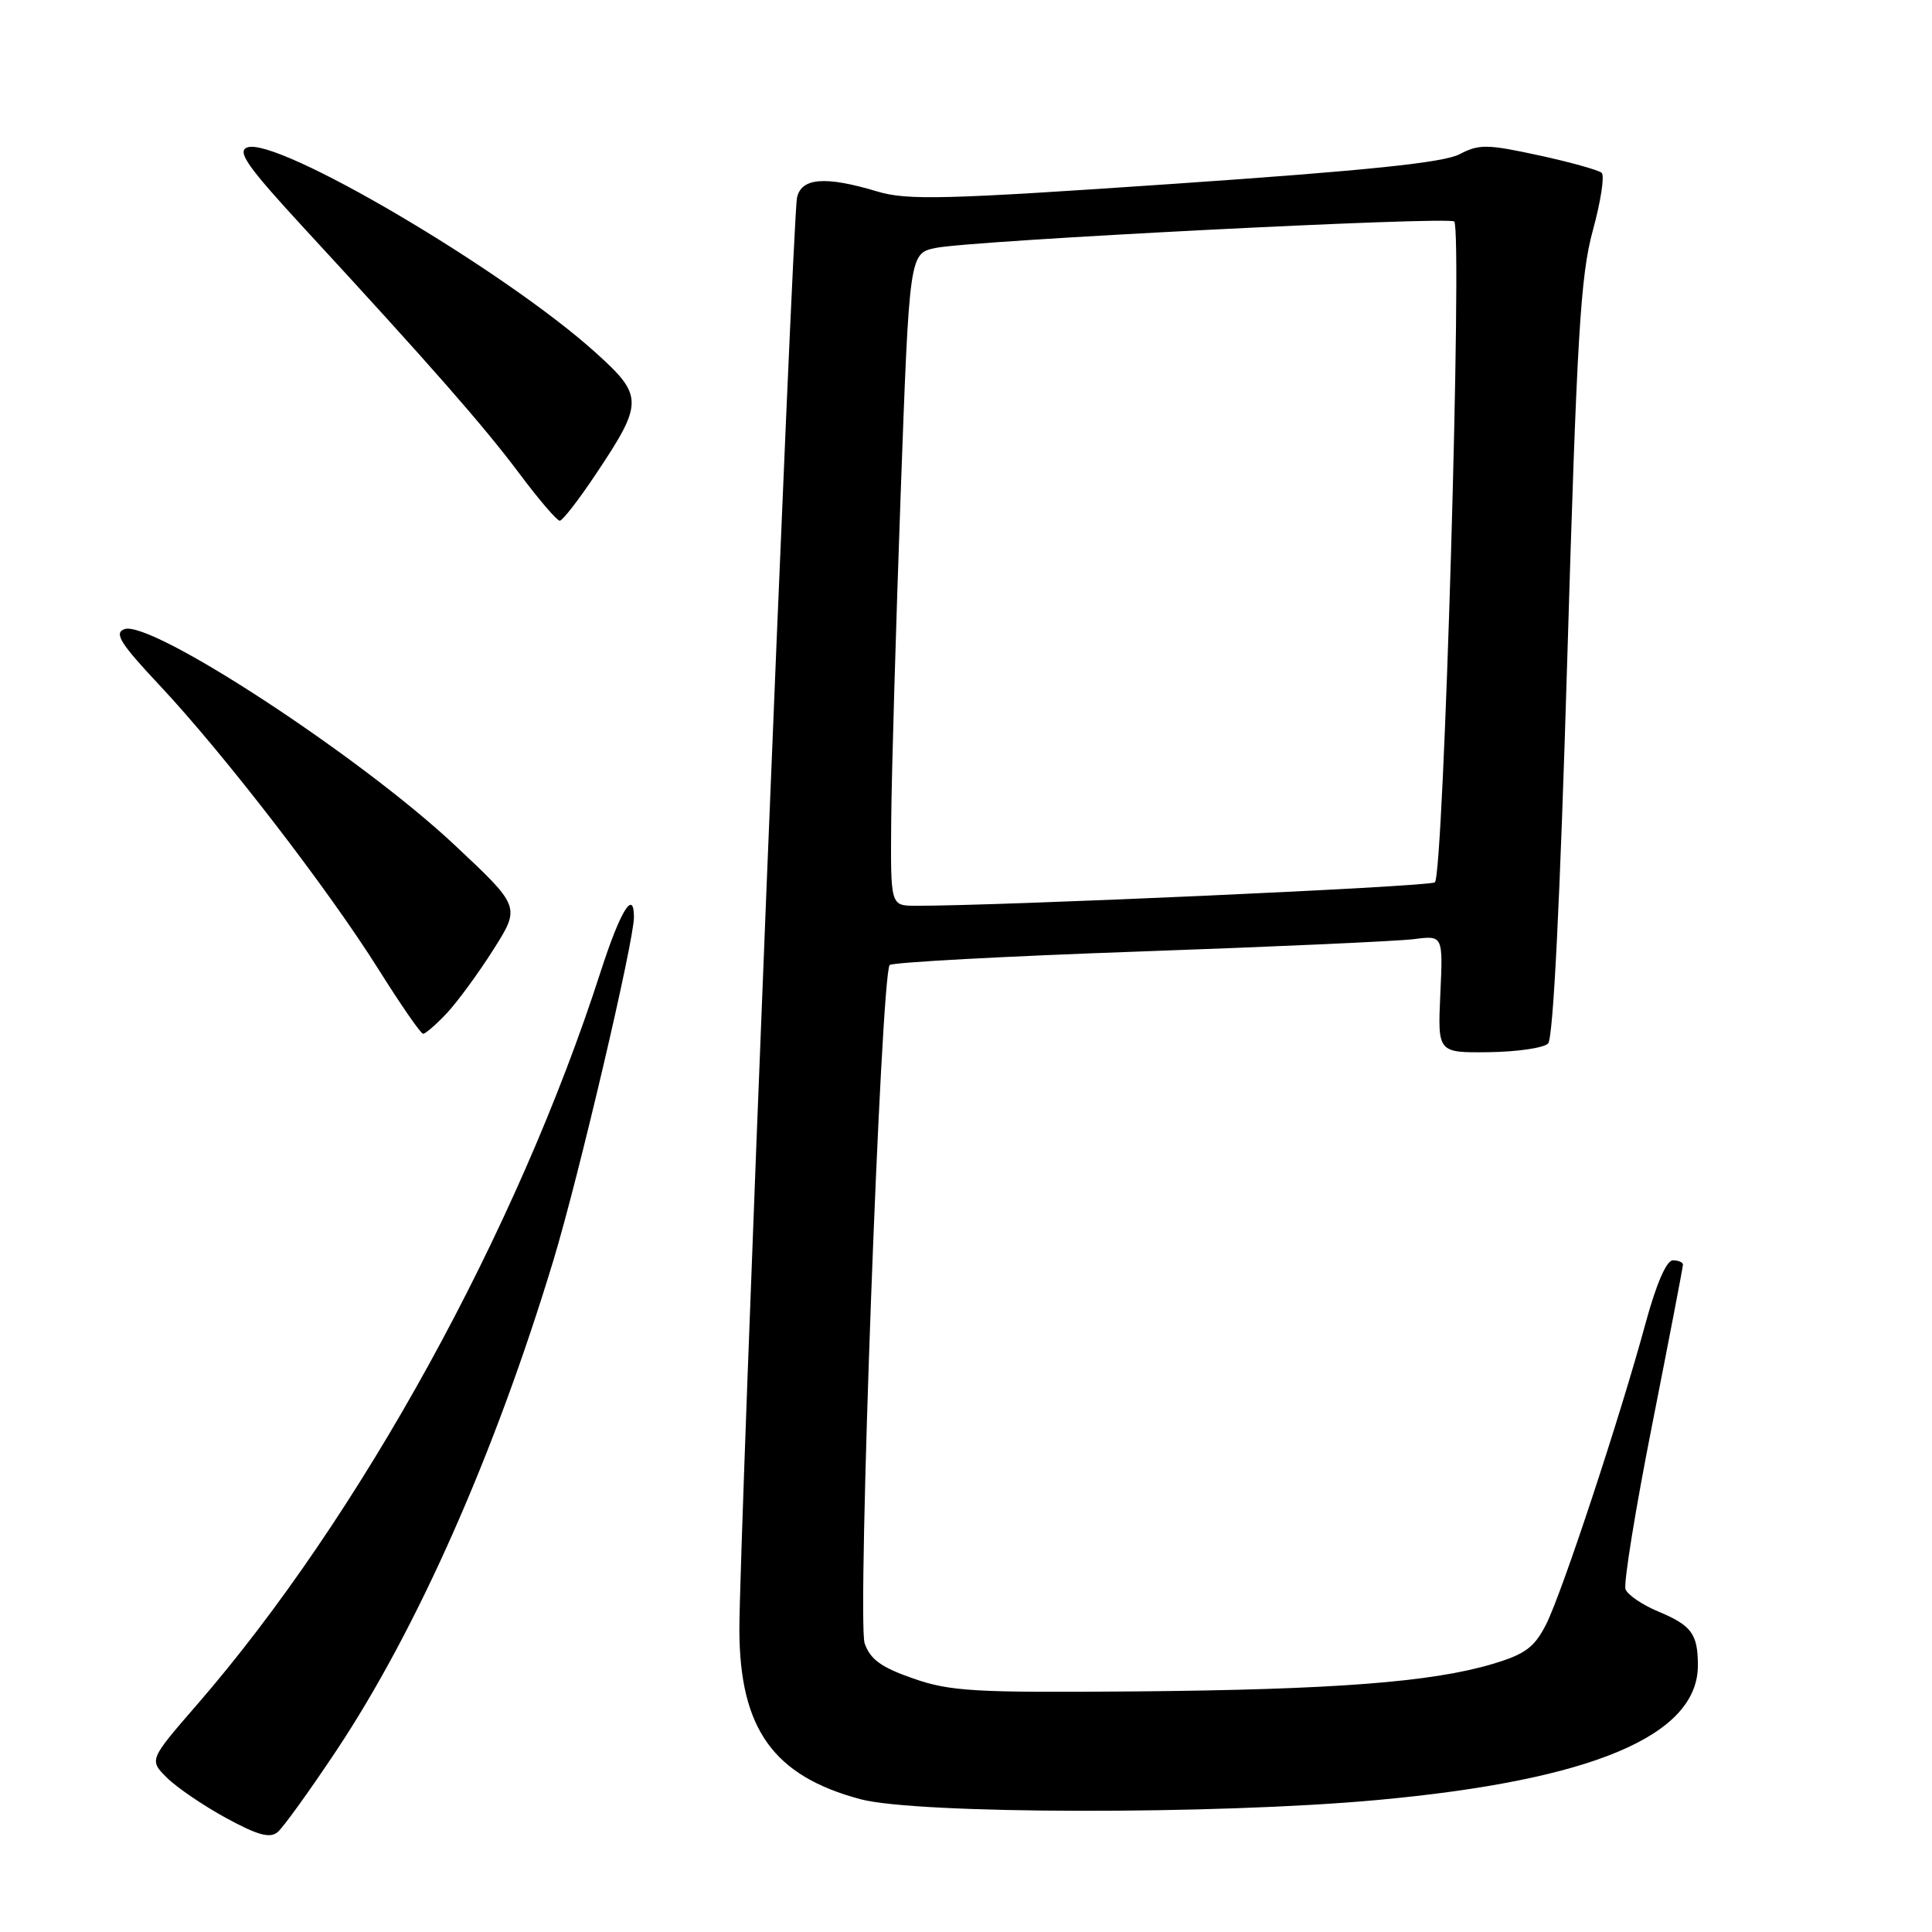 <?xml version="1.0" encoding="UTF-8" standalone="no"?>
<!DOCTYPE svg PUBLIC "-//W3C//DTD SVG 1.1//EN" "http://www.w3.org/Graphics/SVG/1.1/DTD/svg11.dtd" >
<svg xmlns="http://www.w3.org/2000/svg" xmlns:xlink="http://www.w3.org/1999/xlink" version="1.1" viewBox="0 0 256 256">
 <g >
 <path fill="currentColor"
d=" M 44.54 232.01 C 55.26 215.91 65.55 192.68 73.33 167.00 C 76.67 155.97 84.00 124.74 84.00 121.54 C 84.00 117.73 82.19 120.70 79.59 128.75 C 68.51 163.16 47.67 201.01 26.13 225.85 C 19.75 233.20 19.75 233.20 22.12 235.56 C 23.43 236.86 26.96 239.26 29.97 240.90 C 34.13 243.17 35.76 243.62 36.78 242.77 C 37.52 242.16 41.01 237.31 44.54 232.01 Z  M 182.50 238.51 C 210.97 235.90 225.03 229.98 224.98 220.62 C 224.96 216.48 224.14 215.37 219.67 213.51 C 217.60 212.64 215.68 211.33 215.39 210.59 C 215.11 209.84 216.70 199.99 218.94 188.69 C 221.17 177.39 223.00 167.89 223.00 167.57 C 223.00 167.26 222.40 167.00 221.66 167.00 C 220.82 167.00 219.47 170.12 218.07 175.25 C 214.68 187.75 206.99 211.03 204.88 215.21 C 203.31 218.30 202.12 219.18 197.75 220.49 C 189.69 222.89 176.76 223.89 150.50 224.12 C 129.10 224.30 125.91 224.12 121.01 222.41 C 116.76 220.93 115.31 219.88 114.57 217.75 C 113.56 214.84 116.73 129.07 117.89 127.87 C 118.22 127.52 133.12 126.71 151.00 126.08 C 168.88 125.45 185.23 124.71 187.35 124.44 C 191.21 123.94 191.21 123.94 190.85 131.72 C 190.50 139.50 190.50 139.50 197.28 139.42 C 201.01 139.37 204.54 138.86 205.13 138.27 C 205.81 137.59 206.72 119.29 207.67 87.36 C 208.95 44.48 209.42 36.52 211.06 30.53 C 212.11 26.70 212.64 23.27 212.23 22.90 C 211.83 22.54 208.08 21.49 203.89 20.58 C 197.06 19.10 195.99 19.08 193.39 20.44 C 191.29 21.55 181.03 22.61 155.65 24.35 C 125.19 26.44 120.22 26.57 116.24 25.37 C 109.32 23.29 106.13 23.55 105.60 26.25 C 105.00 29.29 97.93 205.26 97.97 216.00 C 98.02 229.08 102.48 235.32 114.00 238.40 C 121.49 240.40 161.15 240.47 182.50 238.51 Z  M 59.21 134.25 C 60.62 132.74 63.40 128.95 65.38 125.82 C 68.97 120.15 68.97 120.15 60.23 111.96 C 47.70 100.20 19.92 82.05 16.47 83.37 C 15.09 83.90 15.95 85.27 21.14 90.80 C 29.60 99.80 43.50 117.84 50.14 128.42 C 53.09 133.12 55.75 136.97 56.06 136.98 C 56.37 136.99 57.79 135.76 59.21 134.25 Z  M 78.93 62.86 C 85.29 53.34 85.29 52.46 78.91 46.71 C 66.80 35.79 36.65 18.05 32.75 19.54 C 31.36 20.07 32.81 22.12 40.40 30.35 C 57.02 48.37 64.04 56.37 68.82 62.75 C 71.39 66.19 73.80 69.00 74.17 69.00 C 74.53 69.00 76.68 66.24 78.93 62.86 Z  M 118.09 108.75 C 118.14 102.56 118.71 83.12 119.34 65.54 C 120.50 33.57 120.50 33.57 124.00 32.85 C 128.83 31.86 191.98 28.64 192.69 29.35 C 193.81 30.48 191.30 116.20 190.12 116.92 C 189.20 117.50 131.97 120.06 121.25 120.02 C 118.00 120.00 118.00 120.00 118.09 108.75 Z "/>
</g>
</svg>